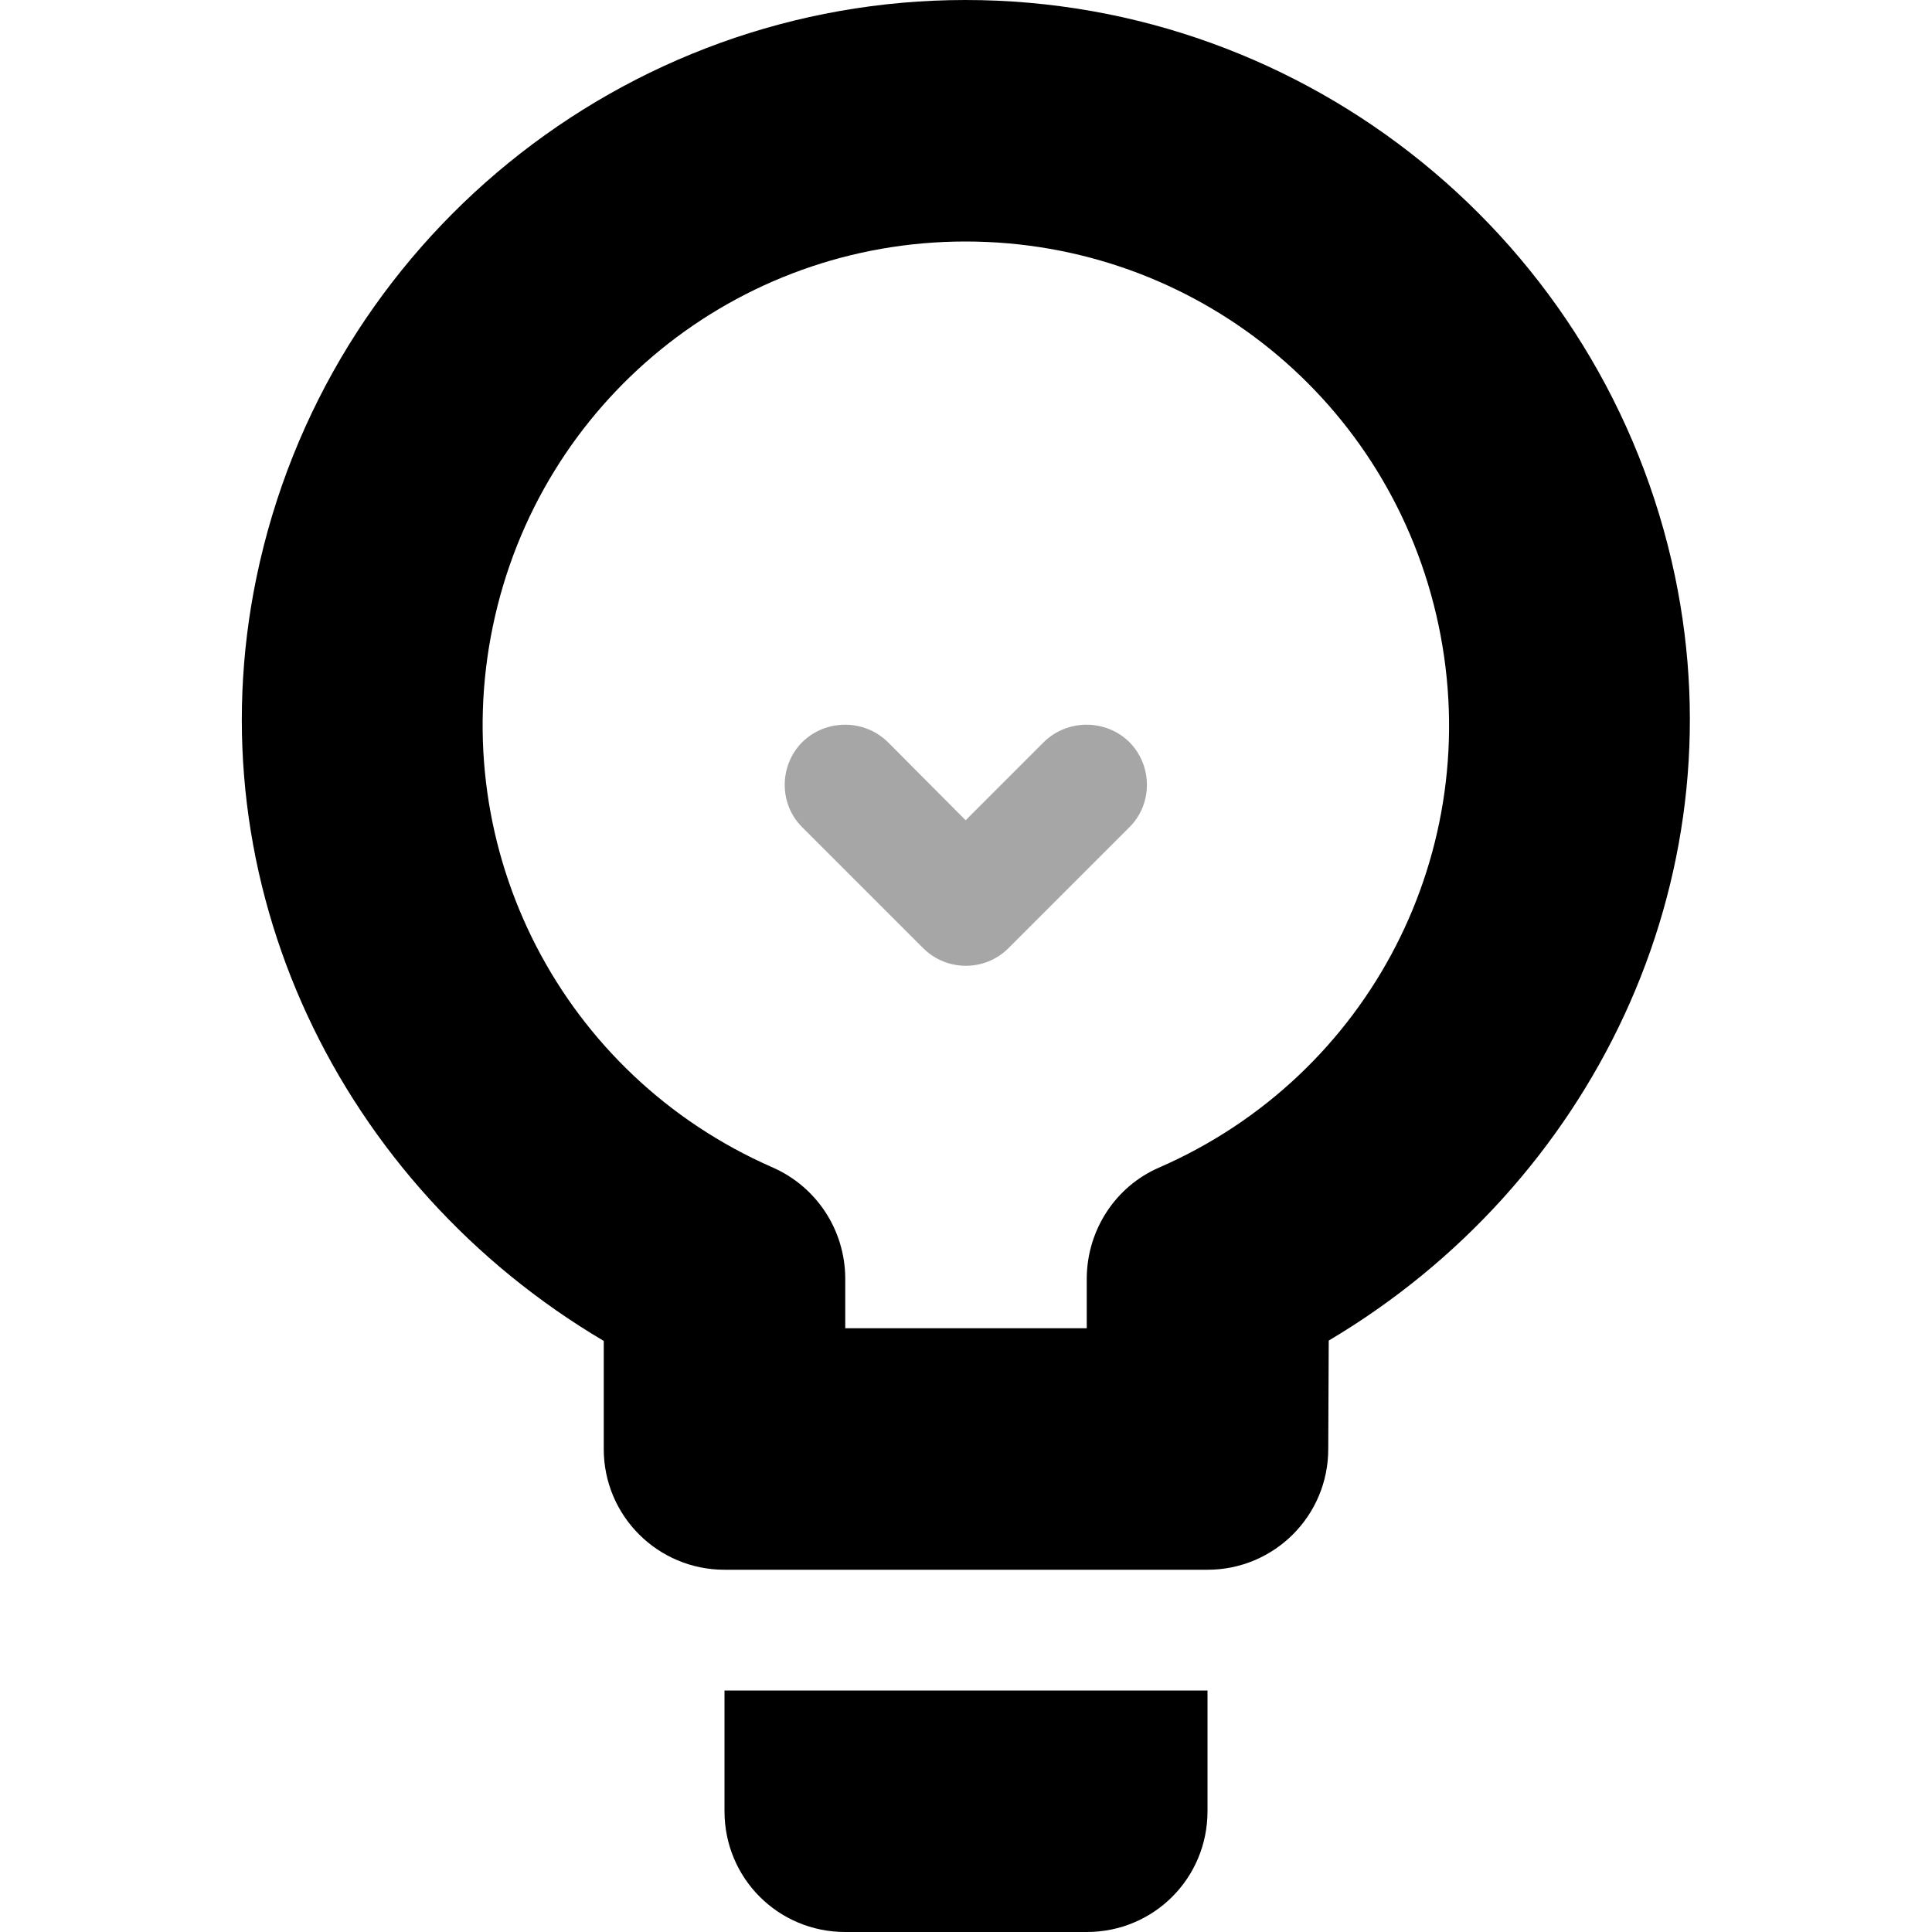 <svg xmlns="http://www.w3.org/2000/svg" height="16px" viewBox="0 0 16 16" width="16px">
    <g>
        <path d="m 7.996 0 c -2.836 0 -5.293 2 -5.871 4.777 c -0.527 2.535 0.688 5.035 2.875 6.328 v 0.895 c 0 0.555 0.449 1 1 1 h 4 c 0.551 0 1 -0.445 1 -1 l 0.004 -0.898 c 2.18 -1.293 3.398 -3.797 2.867 -6.332 c -0.582 -2.773 -3.039 -4.77 -5.875 -4.77 z m 0 2 c 1.898 0 3.527 1.32 3.918 3.18 c 0.391 1.863 -0.57 3.727 -2.312 4.488 c -0.363 0.156 -0.598 0.516 -0.602 0.914 v 0.418 h -2 v -0.418 c -0.004 -0.398 -0.238 -0.754 -0.602 -0.914 c -1.742 -0.762 -2.703 -2.625 -2.316 -4.484 s 2.016 -3.184 3.914 -3.184 z m -1.996 12 v 1 c 0 0.555 0.445 1 1 1 h 2 c 0.555 0 1 -0.445 1 -1 v -1 z m 0 0" />
        <path d="m 6.645 6.145 c -0.195 0.195 -0.195 0.516 0 0.707 l 1 1 c 0.195 0.195 0.512 0.195 0.707 0 l 1 -1 c 0.195 -0.191 0.195 -0.512 0 -0.707 c -0.195 -0.191 -0.512 -0.191 -0.707 0 l -0.648 0.648 l -0.645 -0.648 c -0.195 -0.191 -0.512 -0.191 -0.707 0 z m 0 0" fill-opacity="0.349" />
    </g>
</svg>